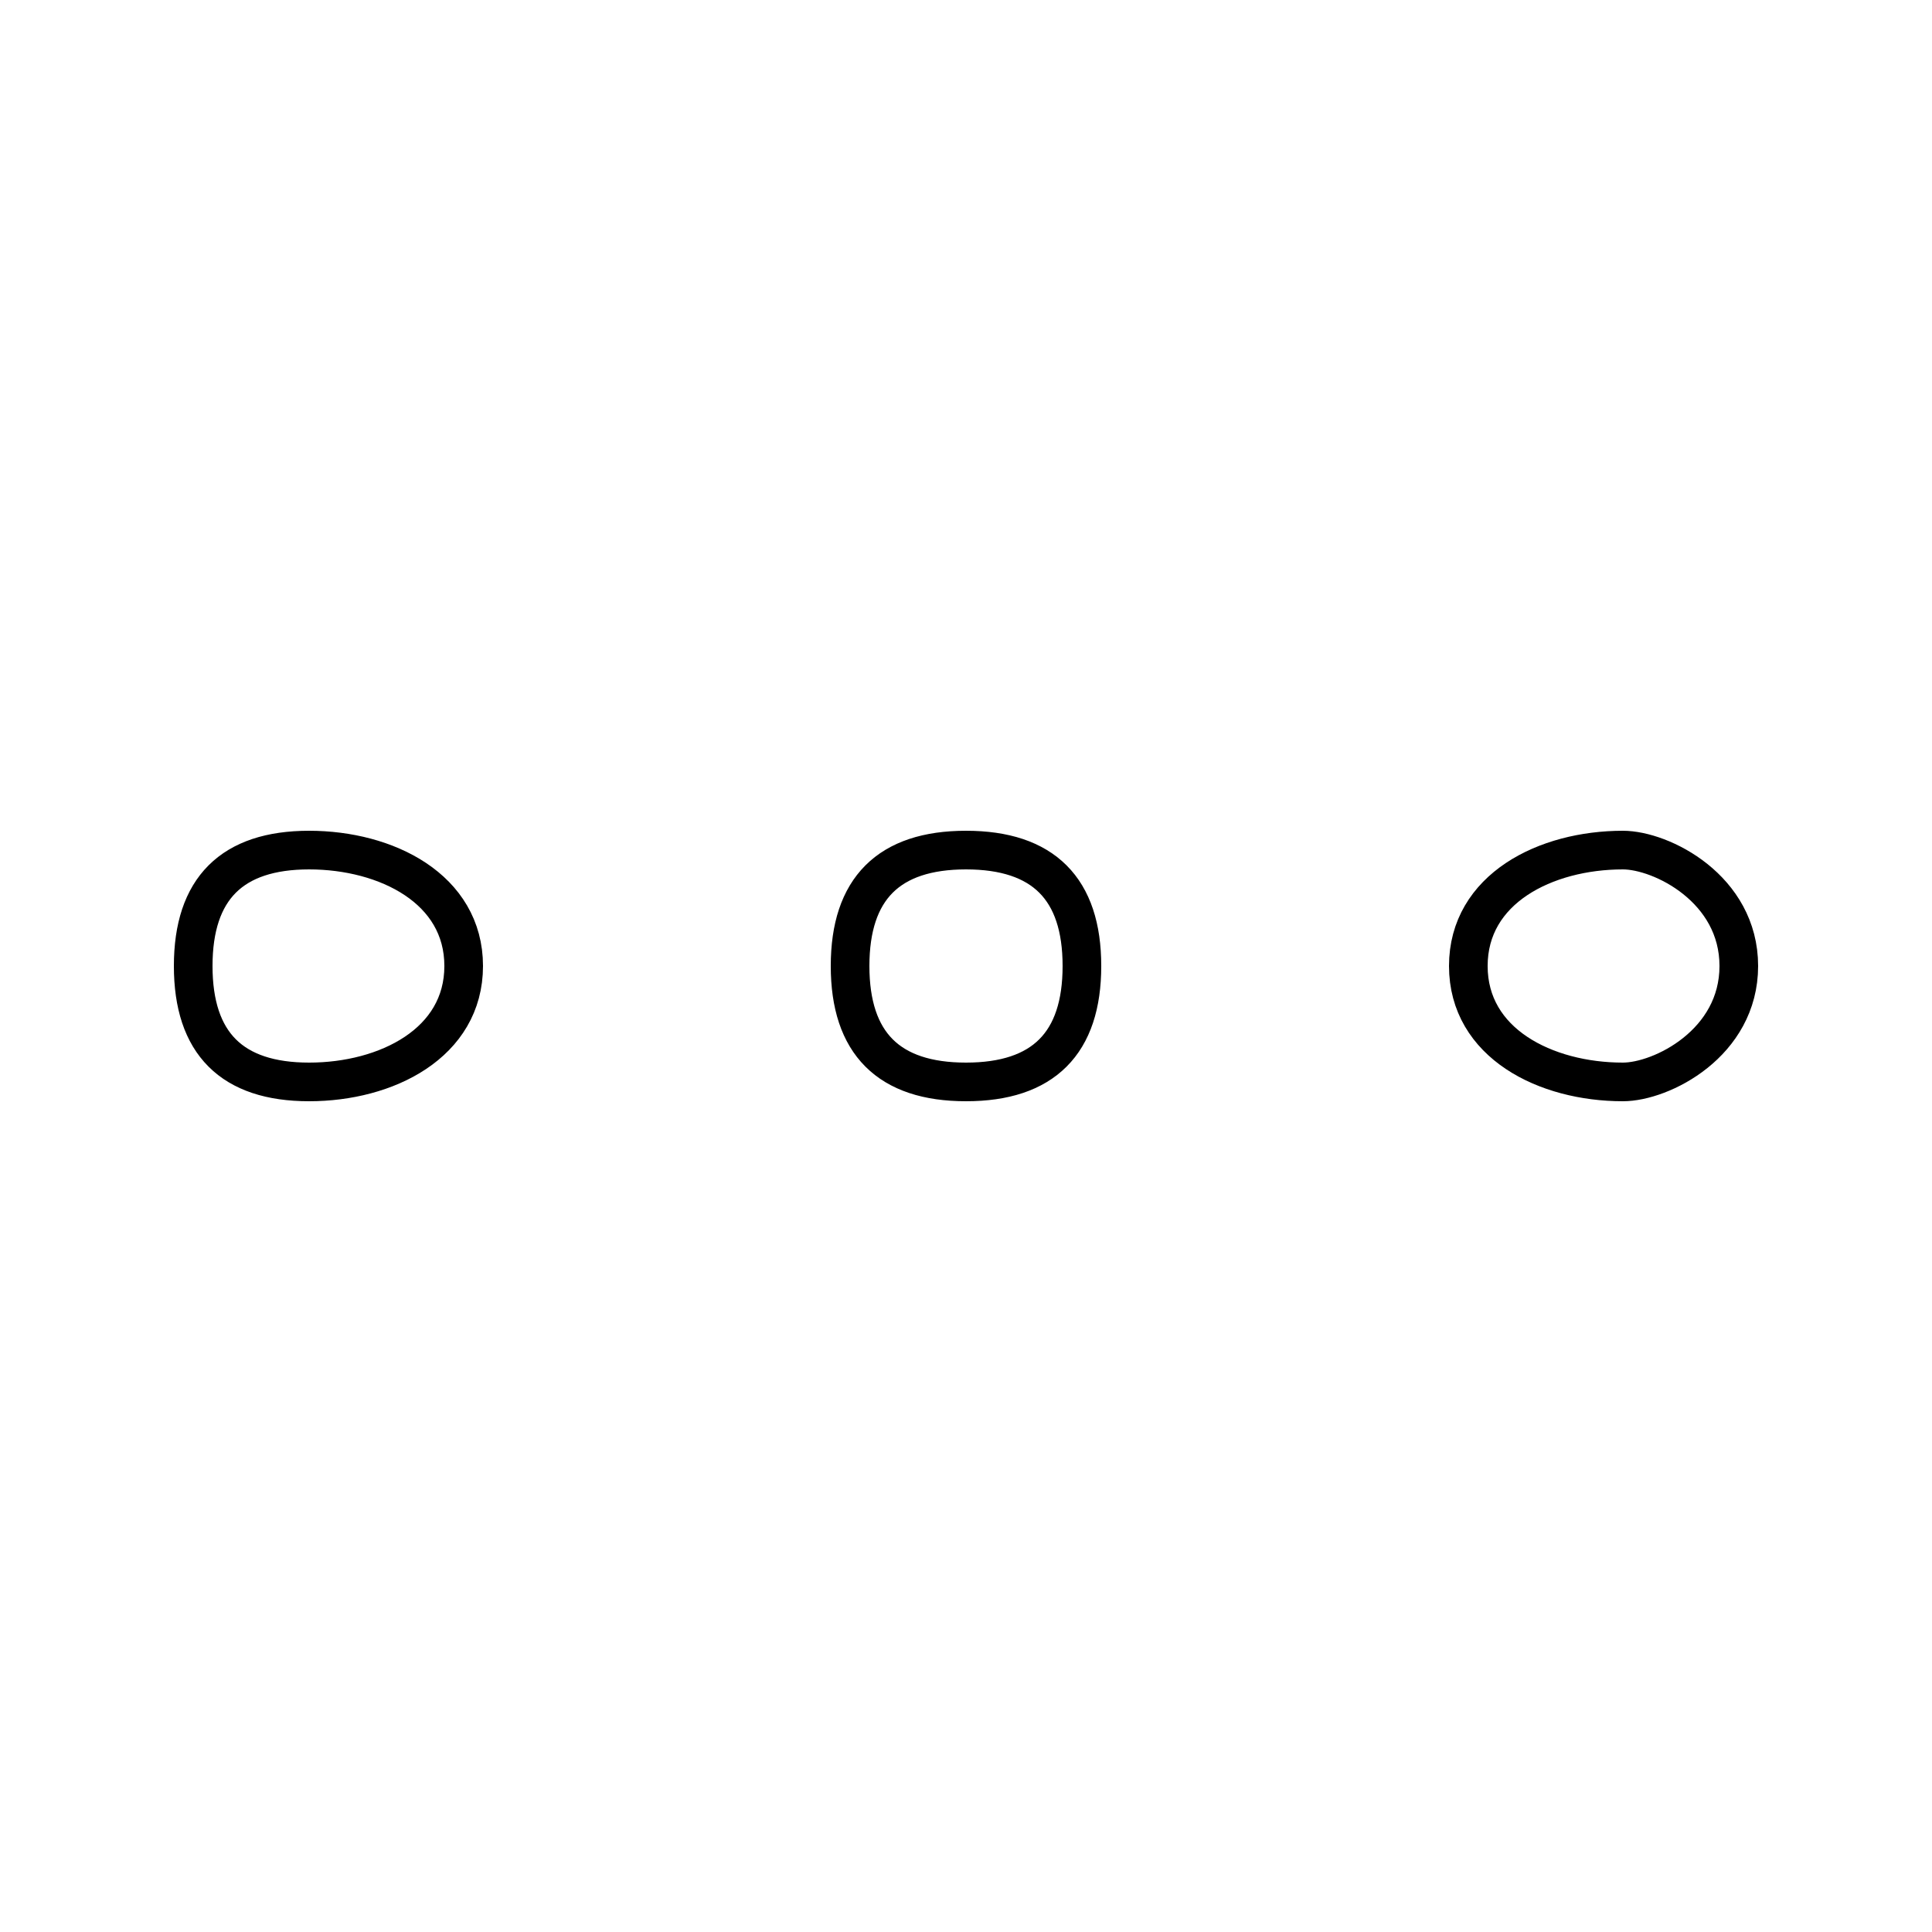 <?xml version='1.0' encoding='utf8'?>
<svg viewBox="0.0 -6.0 50.0 50.0" version="1.1" xmlns="http://www.w3.org/2000/svg">
<rect x="0.0" y="-6.0" width="50.0" height="50.0" fill="#808080" stroke="none"/>
<rect x="-1000" y="-1000" width="2000" height="2000" stroke="white" fill="white"/>
<g style="fill:white;stroke:#000000;  stroke-width:1">
<path d="M 8 -22 C 10 -22 12 -21 12 -19 C 12 -17 10 -16 8 -16 C 6 -16 5 -17 5 -19 C 5 -21 6 -22 8 -22 Z M 42 -22 C 43 -22 45 -21 45 -19 C 45 -17 43 -16 42 -16 C 40 -16 38 -17 38 -19 C 38 -21 40 -22 42 -22 Z M 25 -22 C 27 -22 28 -21 28 -19 C 28 -17 27 -16 25 -16 C 23 -16 22 -17 22 -19 C 22 -21 23 -22 25 -22 Z" transform="translate(0.0 38.0)" />
</g>
</svg>